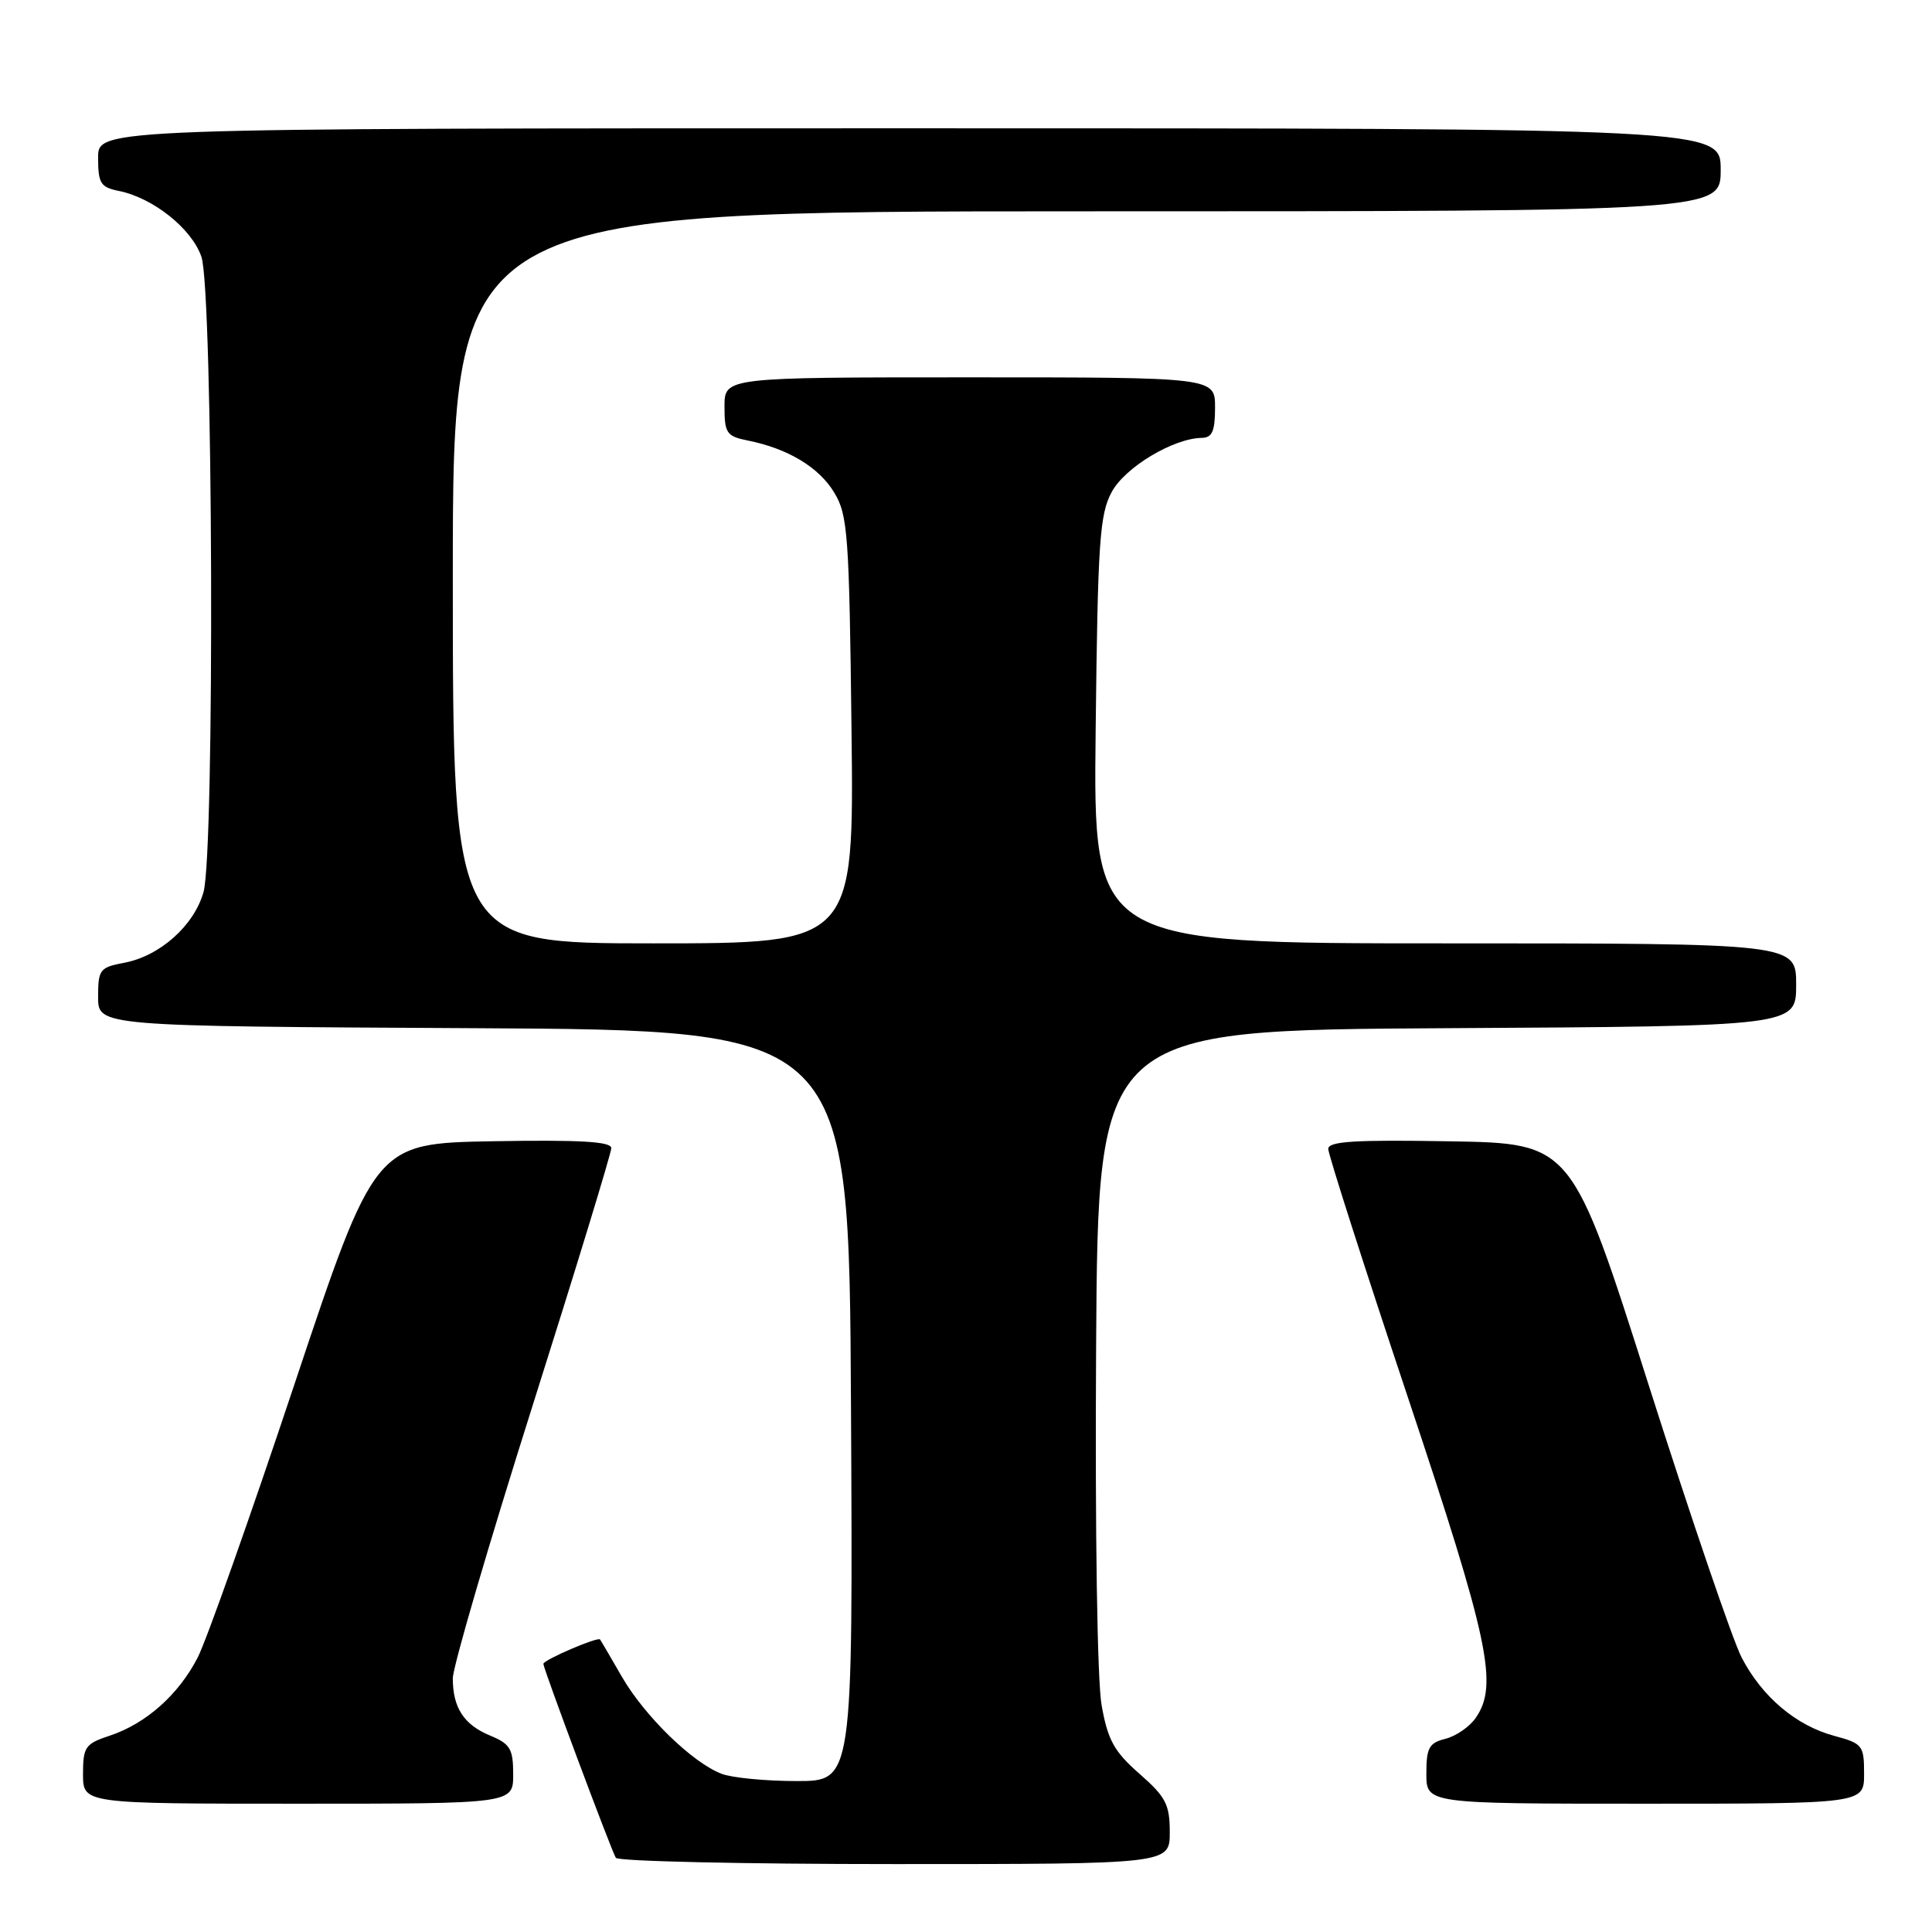 <?xml version="1.0" encoding="UTF-8" standalone="no"?>
<!DOCTYPE svg PUBLIC "-//W3C//DTD SVG 1.1//EN" "http://www.w3.org/Graphics/SVG/1.1/DTD/svg11.dtd" >
<svg xmlns="http://www.w3.org/2000/svg" xmlns:xlink="http://www.w3.org/1999/xlink" version="1.1" viewBox="0 0 256 256">
 <g >
 <path fill="currentColor"
d=" M 155.00 242.78 C 155.00 239.10 154.48 238.10 150.98 235.03 C 147.63 232.09 146.79 230.58 145.97 225.96 C 145.39 222.72 145.09 203.04 145.24 178.46 C 145.50 136.50 145.50 136.50 191.75 136.24 C 238.00 135.98 238.00 135.98 238.00 130.49 C 238.00 125.00 238.00 125.00 191.43 125.00 C 144.86 125.00 144.86 125.00 145.18 96.75 C 145.46 71.72 145.71 68.12 147.32 65.17 C 149.10 61.90 155.49 58.07 159.25 58.02 C 160.62 58.00 161.00 57.13 161.00 54.00 C 161.00 50.00 161.00 50.00 128.50 50.00 C 96.00 50.00 96.00 50.00 96.00 53.87 C 96.00 57.40 96.28 57.81 99.08 58.37 C 104.39 59.43 108.52 61.91 110.54 65.27 C 112.34 68.23 112.53 70.82 112.83 96.75 C 113.16 125.00 113.16 125.00 86.58 125.00 C 60.00 125.00 60.00 125.00 60.00 76.50 C 60.00 28.00 60.00 28.00 144.00 28.00 C 228.00 28.00 228.00 28.00 228.00 22.50 C 228.00 17.00 228.00 17.00 120.50 17.00 C 13.00 17.00 13.00 17.00 13.00 20.88 C 13.00 24.30 13.32 24.81 15.75 25.30 C 20.29 26.22 25.41 30.29 26.69 34.03 C 28.23 38.51 28.47 112.75 26.97 118.19 C 25.73 122.63 21.20 126.68 16.47 127.57 C 13.22 128.18 13.00 128.47 13.00 132.10 C 13.00 135.98 13.00 135.98 62.75 136.24 C 112.50 136.50 112.50 136.50 112.76 186.25 C 113.02 236.00 113.02 236.00 105.57 236.00 C 101.48 236.00 97.00 235.57 95.62 235.04 C 91.77 233.58 85.42 227.40 82.41 222.19 C 80.92 219.61 79.62 217.38 79.51 217.24 C 79.21 216.85 72.00 219.95 72.00 220.47 C 72.00 221.11 81.00 245.19 81.60 246.17 C 81.89 246.63 98.52 247.00 118.56 247.00 C 155.00 247.00 155.00 247.00 155.00 242.78 Z  M 68.00 235.12 C 68.00 231.74 67.61 231.08 64.96 229.98 C 61.47 228.54 60.00 226.29 60.00 222.39 C 60.00 220.88 64.73 204.72 70.50 186.48 C 76.28 168.23 81.00 152.78 81.00 152.13 C 81.00 151.26 76.86 151.02 65.33 151.22 C 49.67 151.50 49.67 151.50 38.99 183.50 C 33.12 201.10 27.36 217.36 26.20 219.62 C 23.67 224.55 19.34 228.40 14.53 229.99 C 11.29 231.06 11.00 231.48 11.00 235.08 C 11.00 239.00 11.00 239.00 39.50 239.00 C 68.00 239.00 68.00 239.00 68.00 235.12 Z  M 247.00 235.04 C 247.00 231.27 246.81 231.03 243.05 230.01 C 237.98 228.65 233.48 224.84 230.77 219.62 C 229.60 217.36 224.05 201.10 218.45 183.50 C 208.27 151.50 208.27 151.50 192.13 151.23 C 179.47 151.01 176.00 151.23 176.00 152.24 C 176.00 152.95 180.72 167.69 186.50 185.00 C 197.34 217.47 198.57 223.31 195.52 227.66 C 194.71 228.82 192.91 230.06 191.52 230.40 C 189.35 230.95 189.00 231.60 189.00 235.02 C 189.00 239.00 189.00 239.00 218.00 239.00 C 247.00 239.00 247.00 239.00 247.00 235.04 Z "/>
</g>
</svg>
